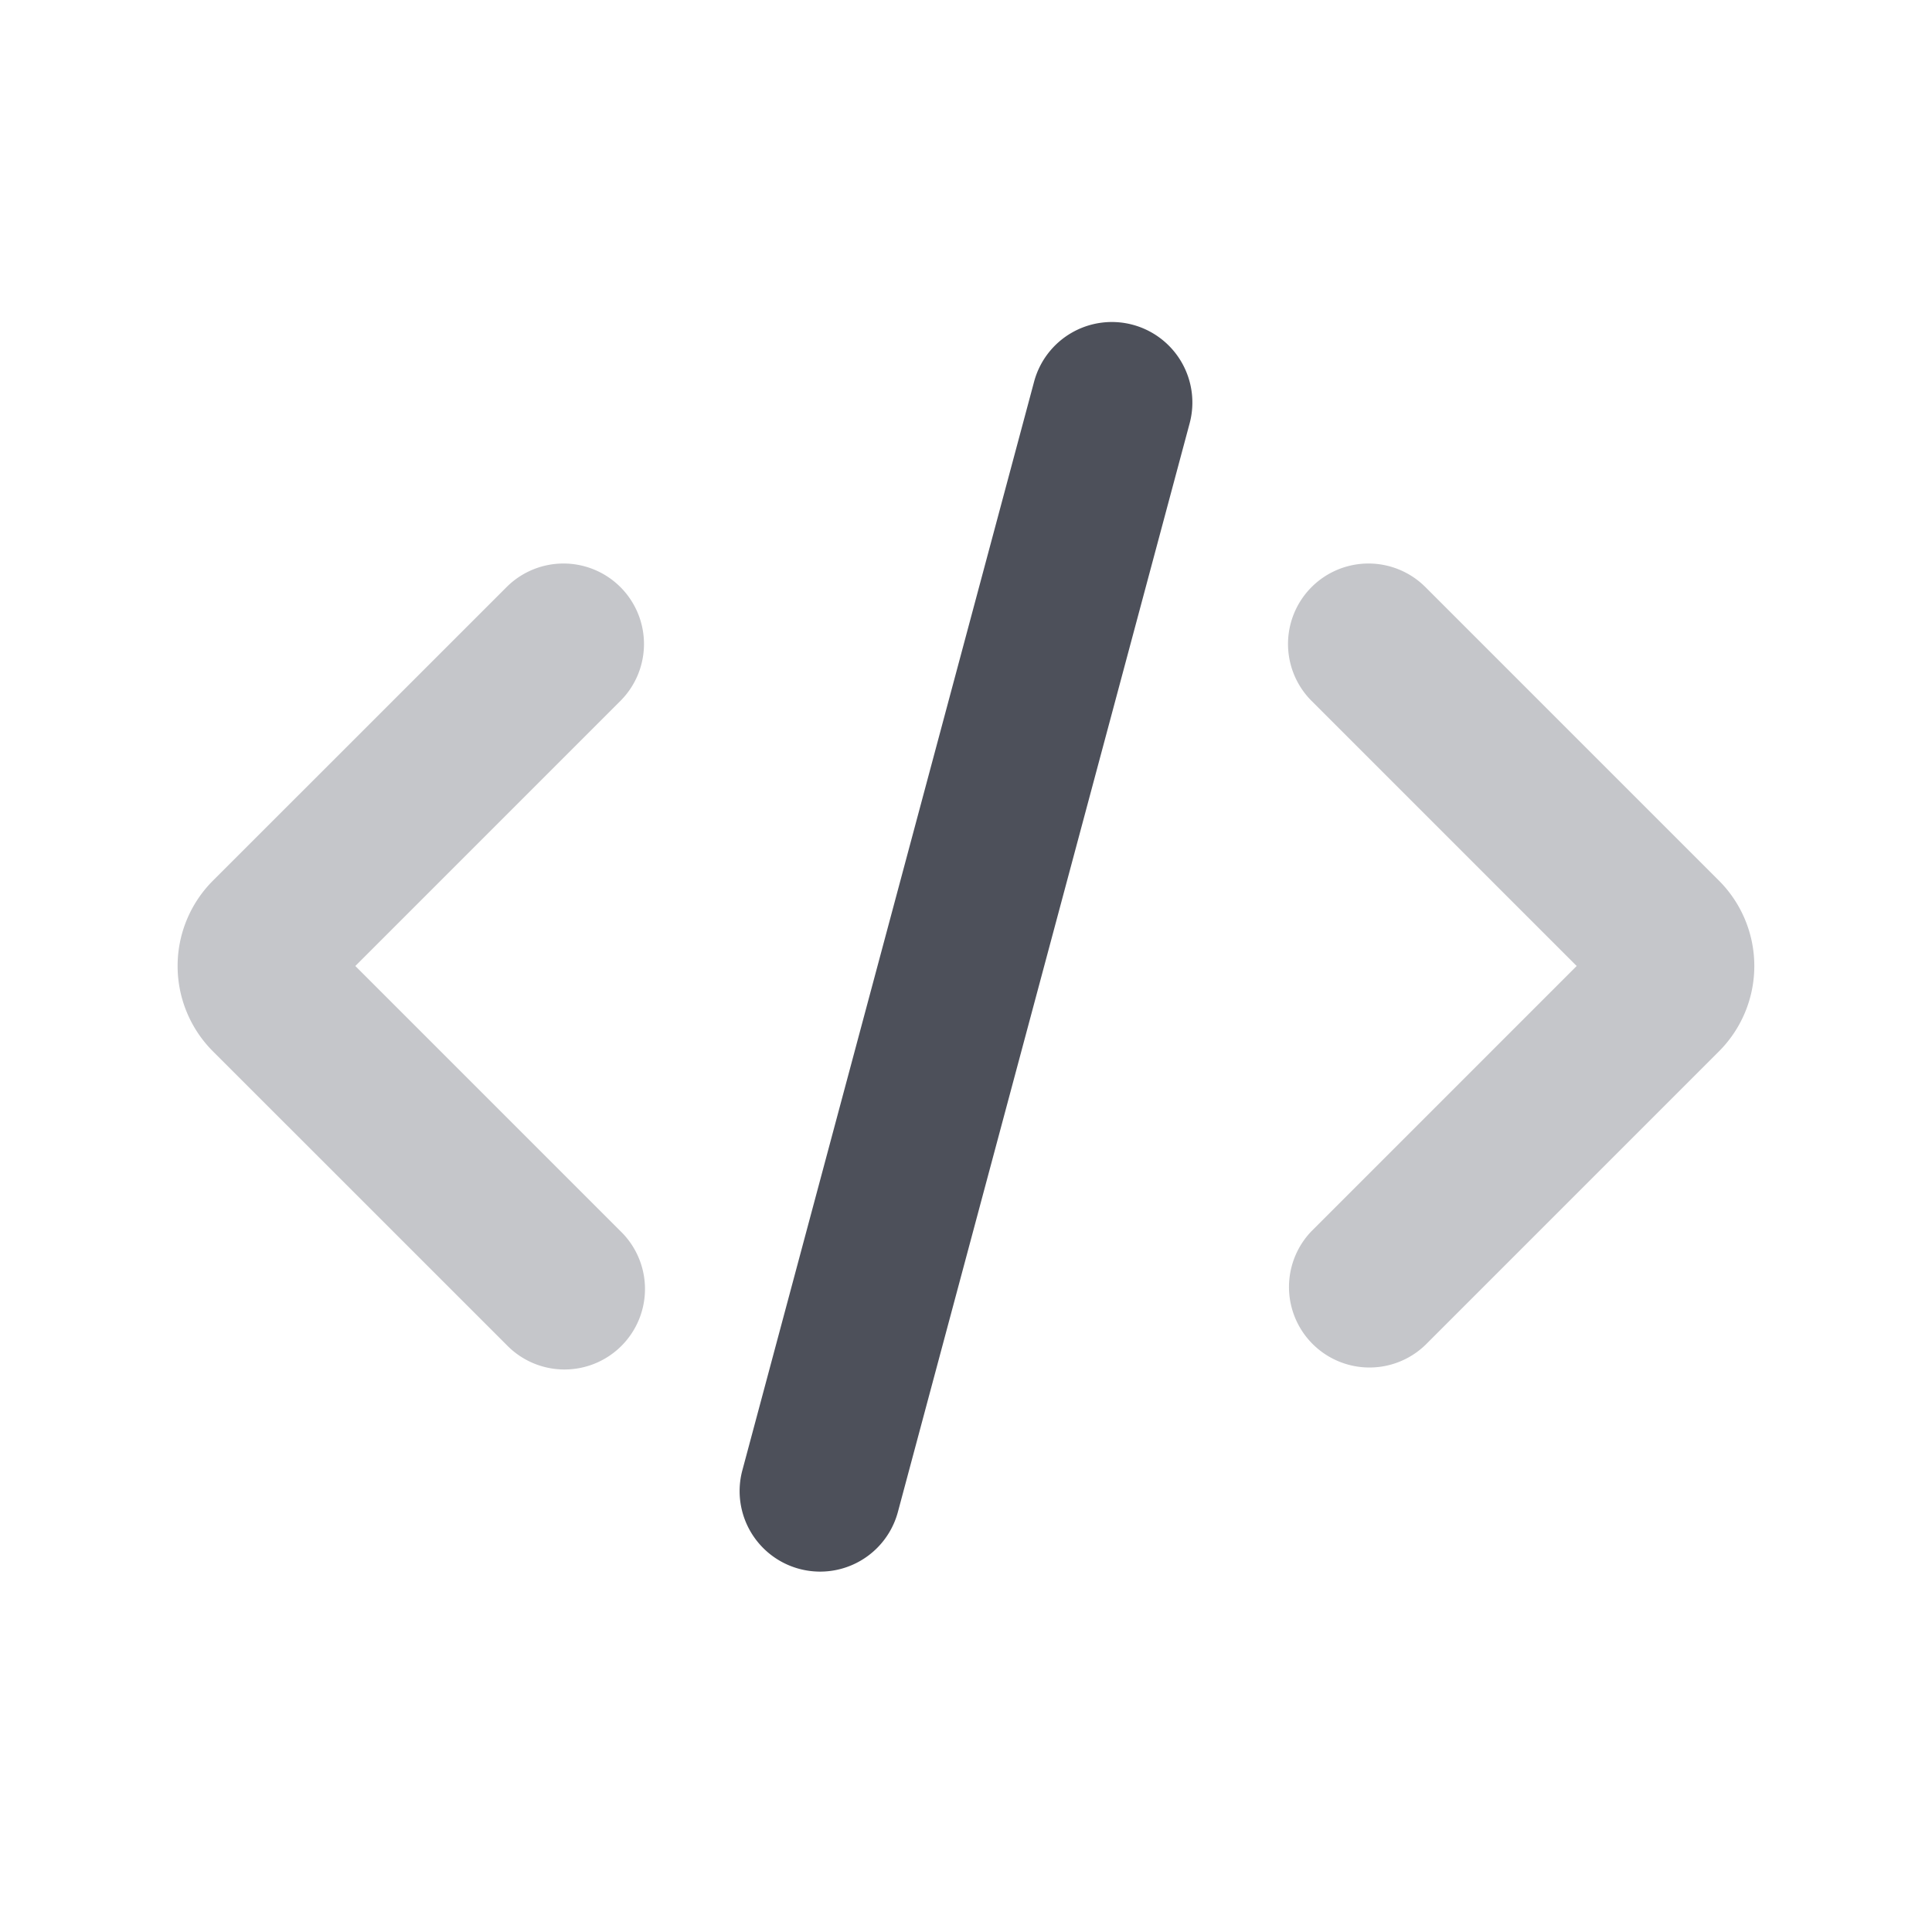 <svg xmlns="http://www.w3.org/2000/svg" width="24" height="24" fill="none" viewBox="0 0 24 24"><path fill="#C5C6CA" fill-rule="evenodd" d="M7.707 7.293a1 1 0 0 1 0 1.414L4.414 12l3.293 3.293a1 1 0 1 1-1.414 1.414l-3.647-3.646a1.5 1.5 0 0 1 0-2.122l.707.707-.707-.707 3.647-3.646a1 1 0 0 1 1.414 0Zm8.586 0a1 1 0 0 1 1.414 0l3.646 3.646a1.5 1.5 0 0 1 0 2.122l-3.646 3.646a1 1 0 0 1-1.414-1.414L19.586 12l-3.293-3.293a1 1 0 0 1 0-1.414Z" clip-rule="evenodd"/><path fill="#4D505A" fill-rule="evenodd" d="M14.07 4.034a1 1 0 0 1 .708 1.225l-3.624 13.523a1 1 0 0 1-1.932-.518l3.624-13.523a1 1 0 0 1 1.224-.707Z" clip-rule="evenodd"/></svg>